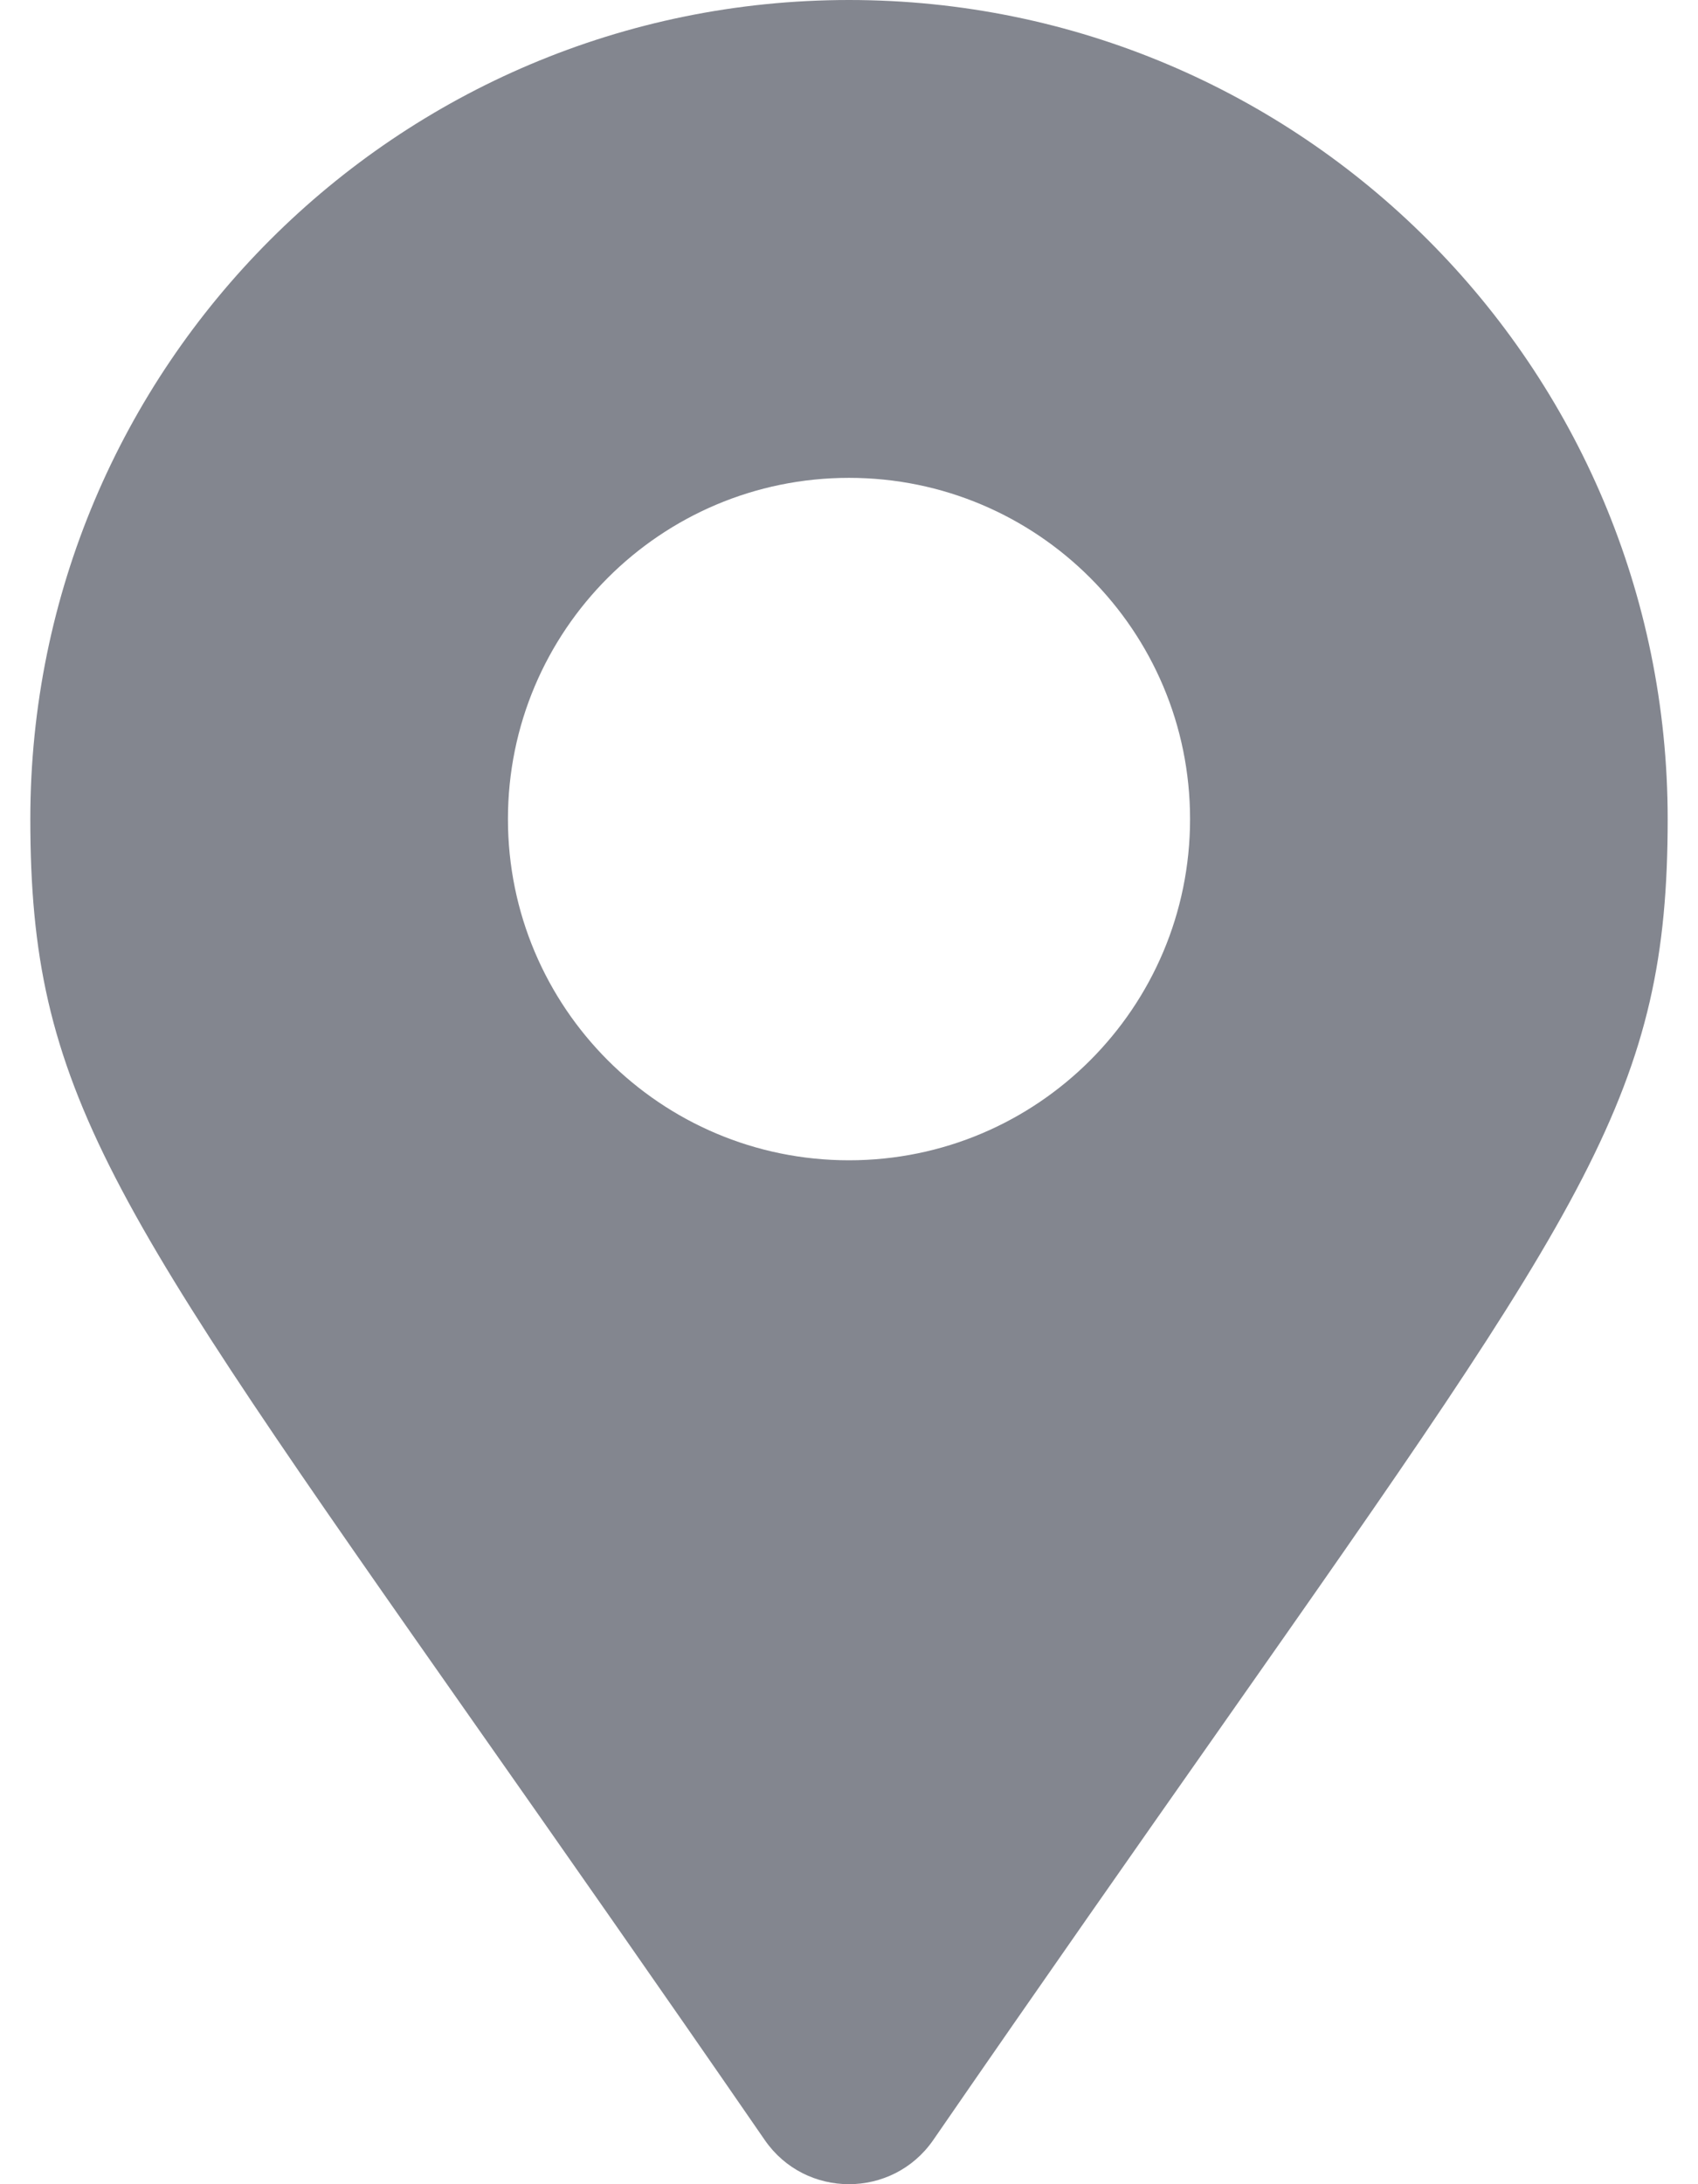 <svg width="14" height="18" viewBox="0 0 14 18" fill="none" xmlns="http://www.w3.org/2000/svg">
<path fill-rule="evenodd" clip-rule="evenodd" d="M3.952 14.26C4.617 15.207 5.395 16.316 6.306 17.637C6.641 18.121 7.358 18.121 7.694 17.637C8.605 16.316 9.383 15.207 10.048 14.26C13.11 9.898 13.75 8.986 13.75 6.75C13.75 3.022 10.728 0 7 0C3.272 0 0.25 3.022 0.25 6.75C0.25 8.986 0.89 9.898 3.952 14.26ZM9.812 6.75C9.812 8.303 8.553 9.562 7 9.562C5.447 9.562 4.188 8.303 4.188 6.75C4.188 5.197 5.447 3.938 7 3.938C8.553 3.938 9.812 5.197 9.812 6.75Z" fill="#83868F"/>
<mask id="mask0_0_78" style="mask-type:alpha" maskUnits="userSpaceOnUse" x="0" y="0" width="14" height="18">
<path fill-rule="evenodd" clip-rule="evenodd" d="M3.952 14.26C4.617 15.207 5.395 16.316 6.306 17.637C6.641 18.121 7.358 18.121 7.694 17.637C8.605 16.316 9.383 15.207 10.048 14.26C13.11 9.898 13.75 8.986 13.75 6.75C13.75 3.022 10.728 0 7 0C3.272 0 0.25 3.022 0.25 6.75C0.25 8.986 0.89 9.898 3.952 14.26ZM9.812 6.75C9.812 8.303 8.553 9.562 7 9.562C5.447 9.562 4.188 8.303 4.188 6.75C4.188 5.197 5.447 3.938 7 3.938C8.553 3.938 9.812 5.197 9.812 6.75Z" fill="white"/>
</mask>
<g mask="url(#mask0_0_78)">
</g>
</svg>
